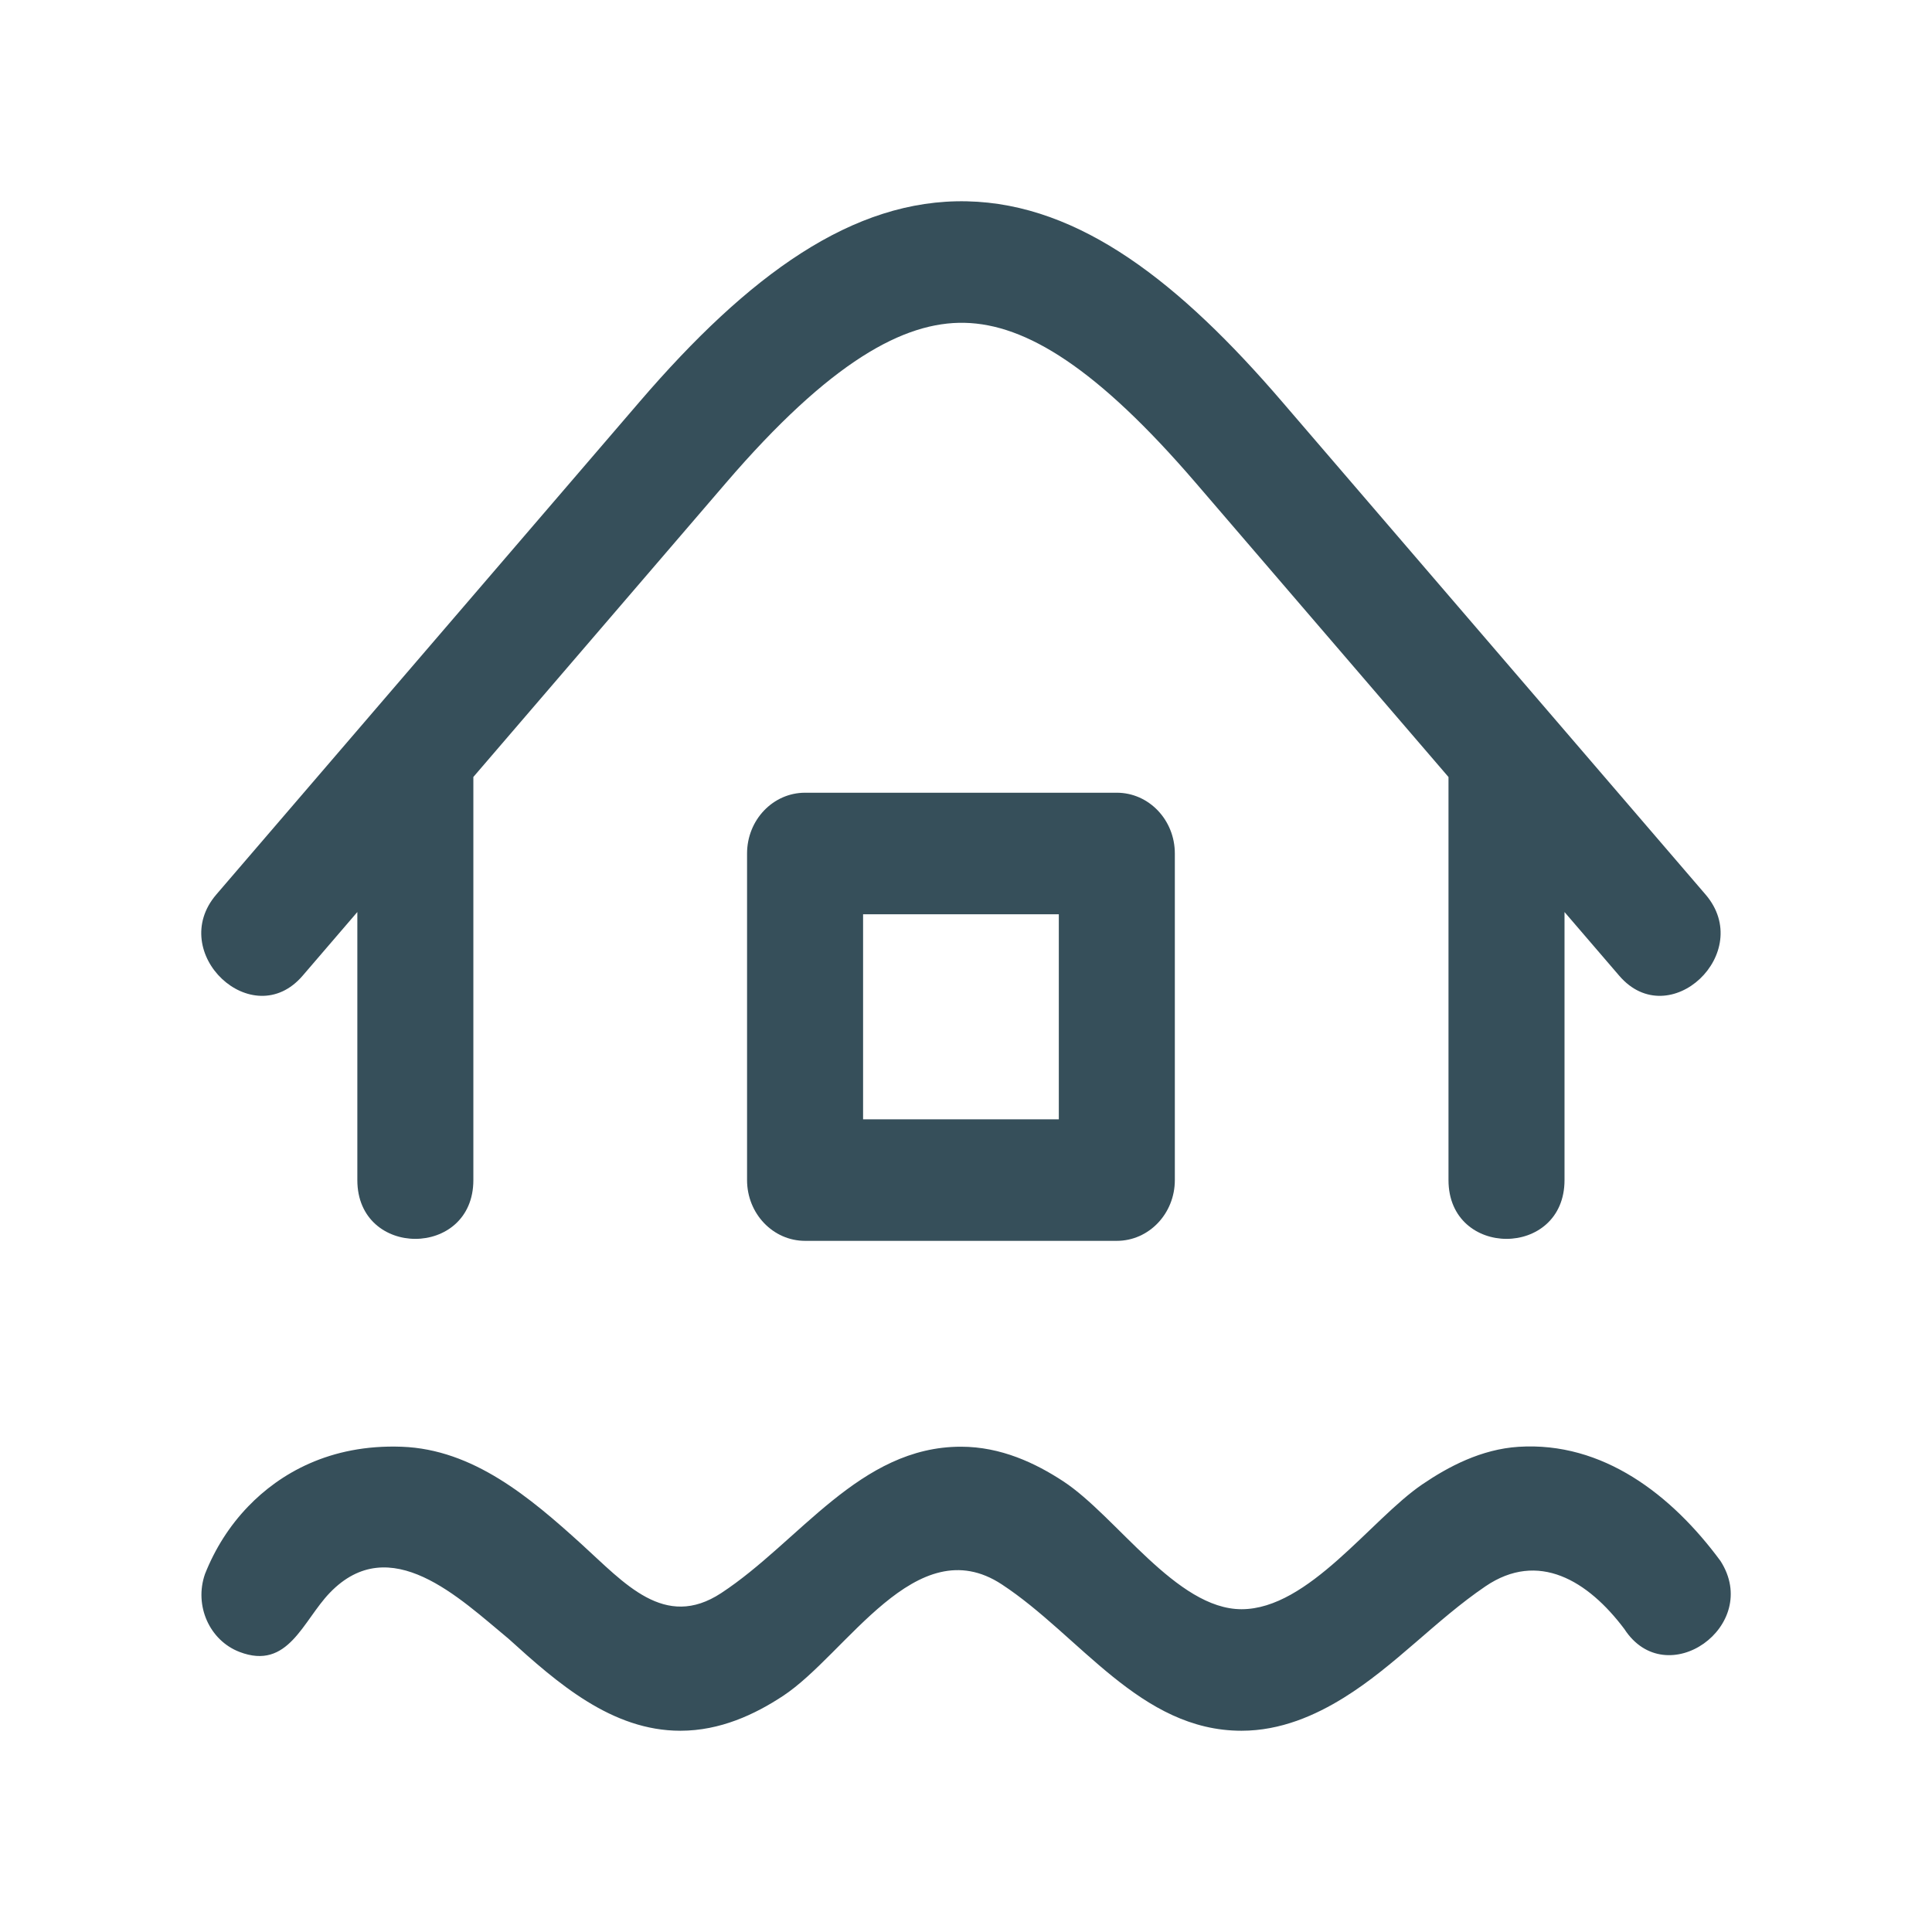 <svg width="96" height="96" viewBox="0 0 96 96" fill="none" xmlns="http://www.w3.org/2000/svg">
<path d="M66.774 84.358C65.369 85.229 63.644 86 61.69 86C56.654 86 53.669 81.28 49.777 78.726C45.516 75.93 42.071 82.194 38.895 84.278C37.516 85.183 35.796 86 33.806 86C30.405 86 27.706 83.64 25.273 81.432C22.843 79.425 19.387 76.029 16.387 79.146C15.041 80.544 14.322 83.009 11.905 82.085C10.409 81.513 9.639 79.78 10.185 78.214C10.684 76.955 11.402 75.82 12.328 74.858C13.889 73.236 16.379 71.755 19.966 71.888C23.516 72.019 26.333 74.405 28.896 76.729C31.03 78.665 33.023 81.004 35.835 79.16C39.727 76.606 42.712 71.886 47.748 71.886C49.738 71.886 51.458 72.703 52.837 73.608C55.478 75.341 58.45 79.961 61.69 79.961C65.025 79.961 68.114 75.496 70.678 73.754C71.972 72.875 73.601 72.01 75.458 71.891C79.639 71.625 83.063 74.27 85.491 77.565C87.558 80.79 82.797 84.157 80.714 80.946C78.9 78.531 76.432 77.044 73.814 78.822C71.347 80.497 69.315 82.784 66.774 84.358Z" fill="#364F5A"/>
<path fill-rule="evenodd" clip-rule="evenodd" d="M37.121 42.41C37.121 40.742 38.411 39.39 40.003 39.39H55.494C57.086 39.39 58.377 40.742 58.377 42.41V58.638C58.377 60.306 57.086 61.657 55.494 61.657H40.003C38.411 61.657 37.121 60.306 37.121 58.638V42.41ZM42.886 45.429V55.618H52.612V45.429H42.886Z" fill="#364F5A"/>
<path fill-rule="evenodd" clip-rule="evenodd" d="M48.053 10.003C53.691 10.128 58.672 14.101 63.704 19.957L76.993 35.423C76.998 35.429 77.004 35.435 77.009 35.441L84.746 44.446C87.233 47.34 82.948 51.38 80.461 48.486L77.74 45.319V58.638C77.74 62.532 71.975 62.532 71.975 58.638V38.61L59.419 23.997C54.522 18.298 50.982 16.108 47.931 16.041C44.926 15.974 41.26 17.956 36.069 23.999L23.521 38.607V58.638C23.521 62.532 17.756 62.532 17.756 58.638V45.318L15.035 48.486C12.549 51.38 8.263 47.341 10.75 44.446L18.487 35.439C18.492 35.433 18.498 35.427 18.503 35.42L31.784 19.96C37.184 13.674 42.371 9.877 48.053 10.003Z" fill="#364F5A"/>
</svg>
